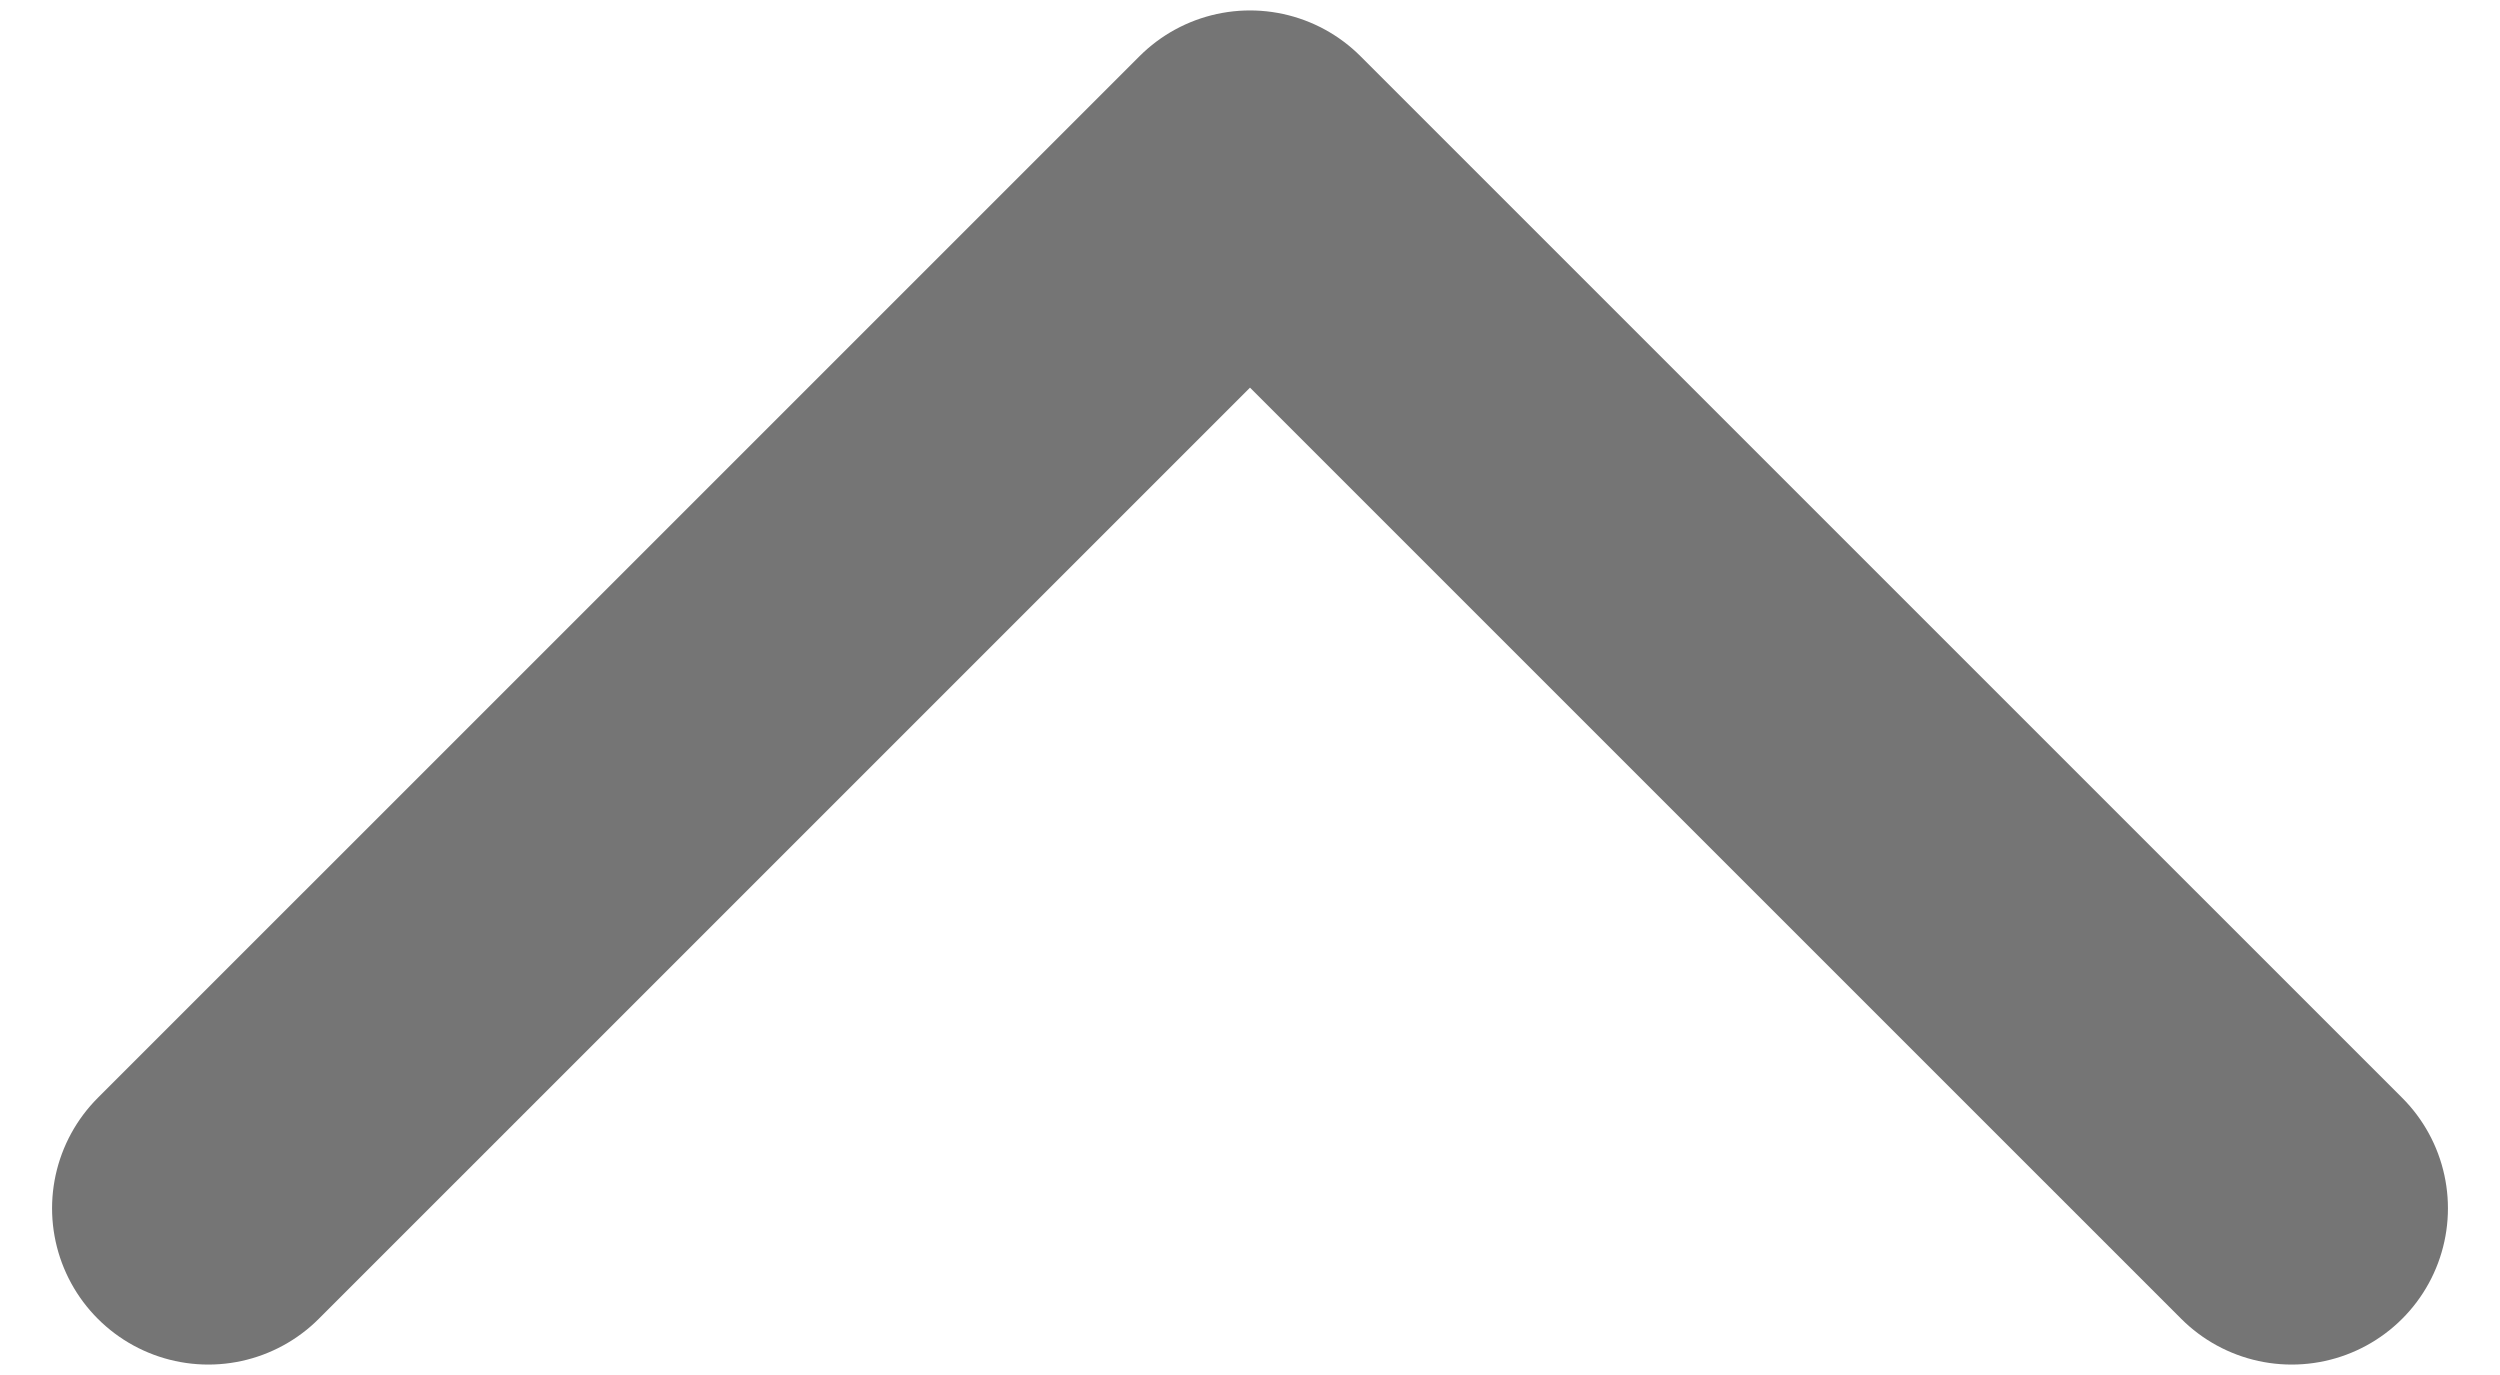 <svg width="40" height="22" viewBox="0 0 40 22" fill="none" xmlns="http://www.w3.org/2000/svg">
  <path d="M3.333 19.333L20 2.667L36.667 19.333" stroke="#757575" stroke-width="5" stroke-linecap="round"
    stroke-linejoin="round" />
</svg>
